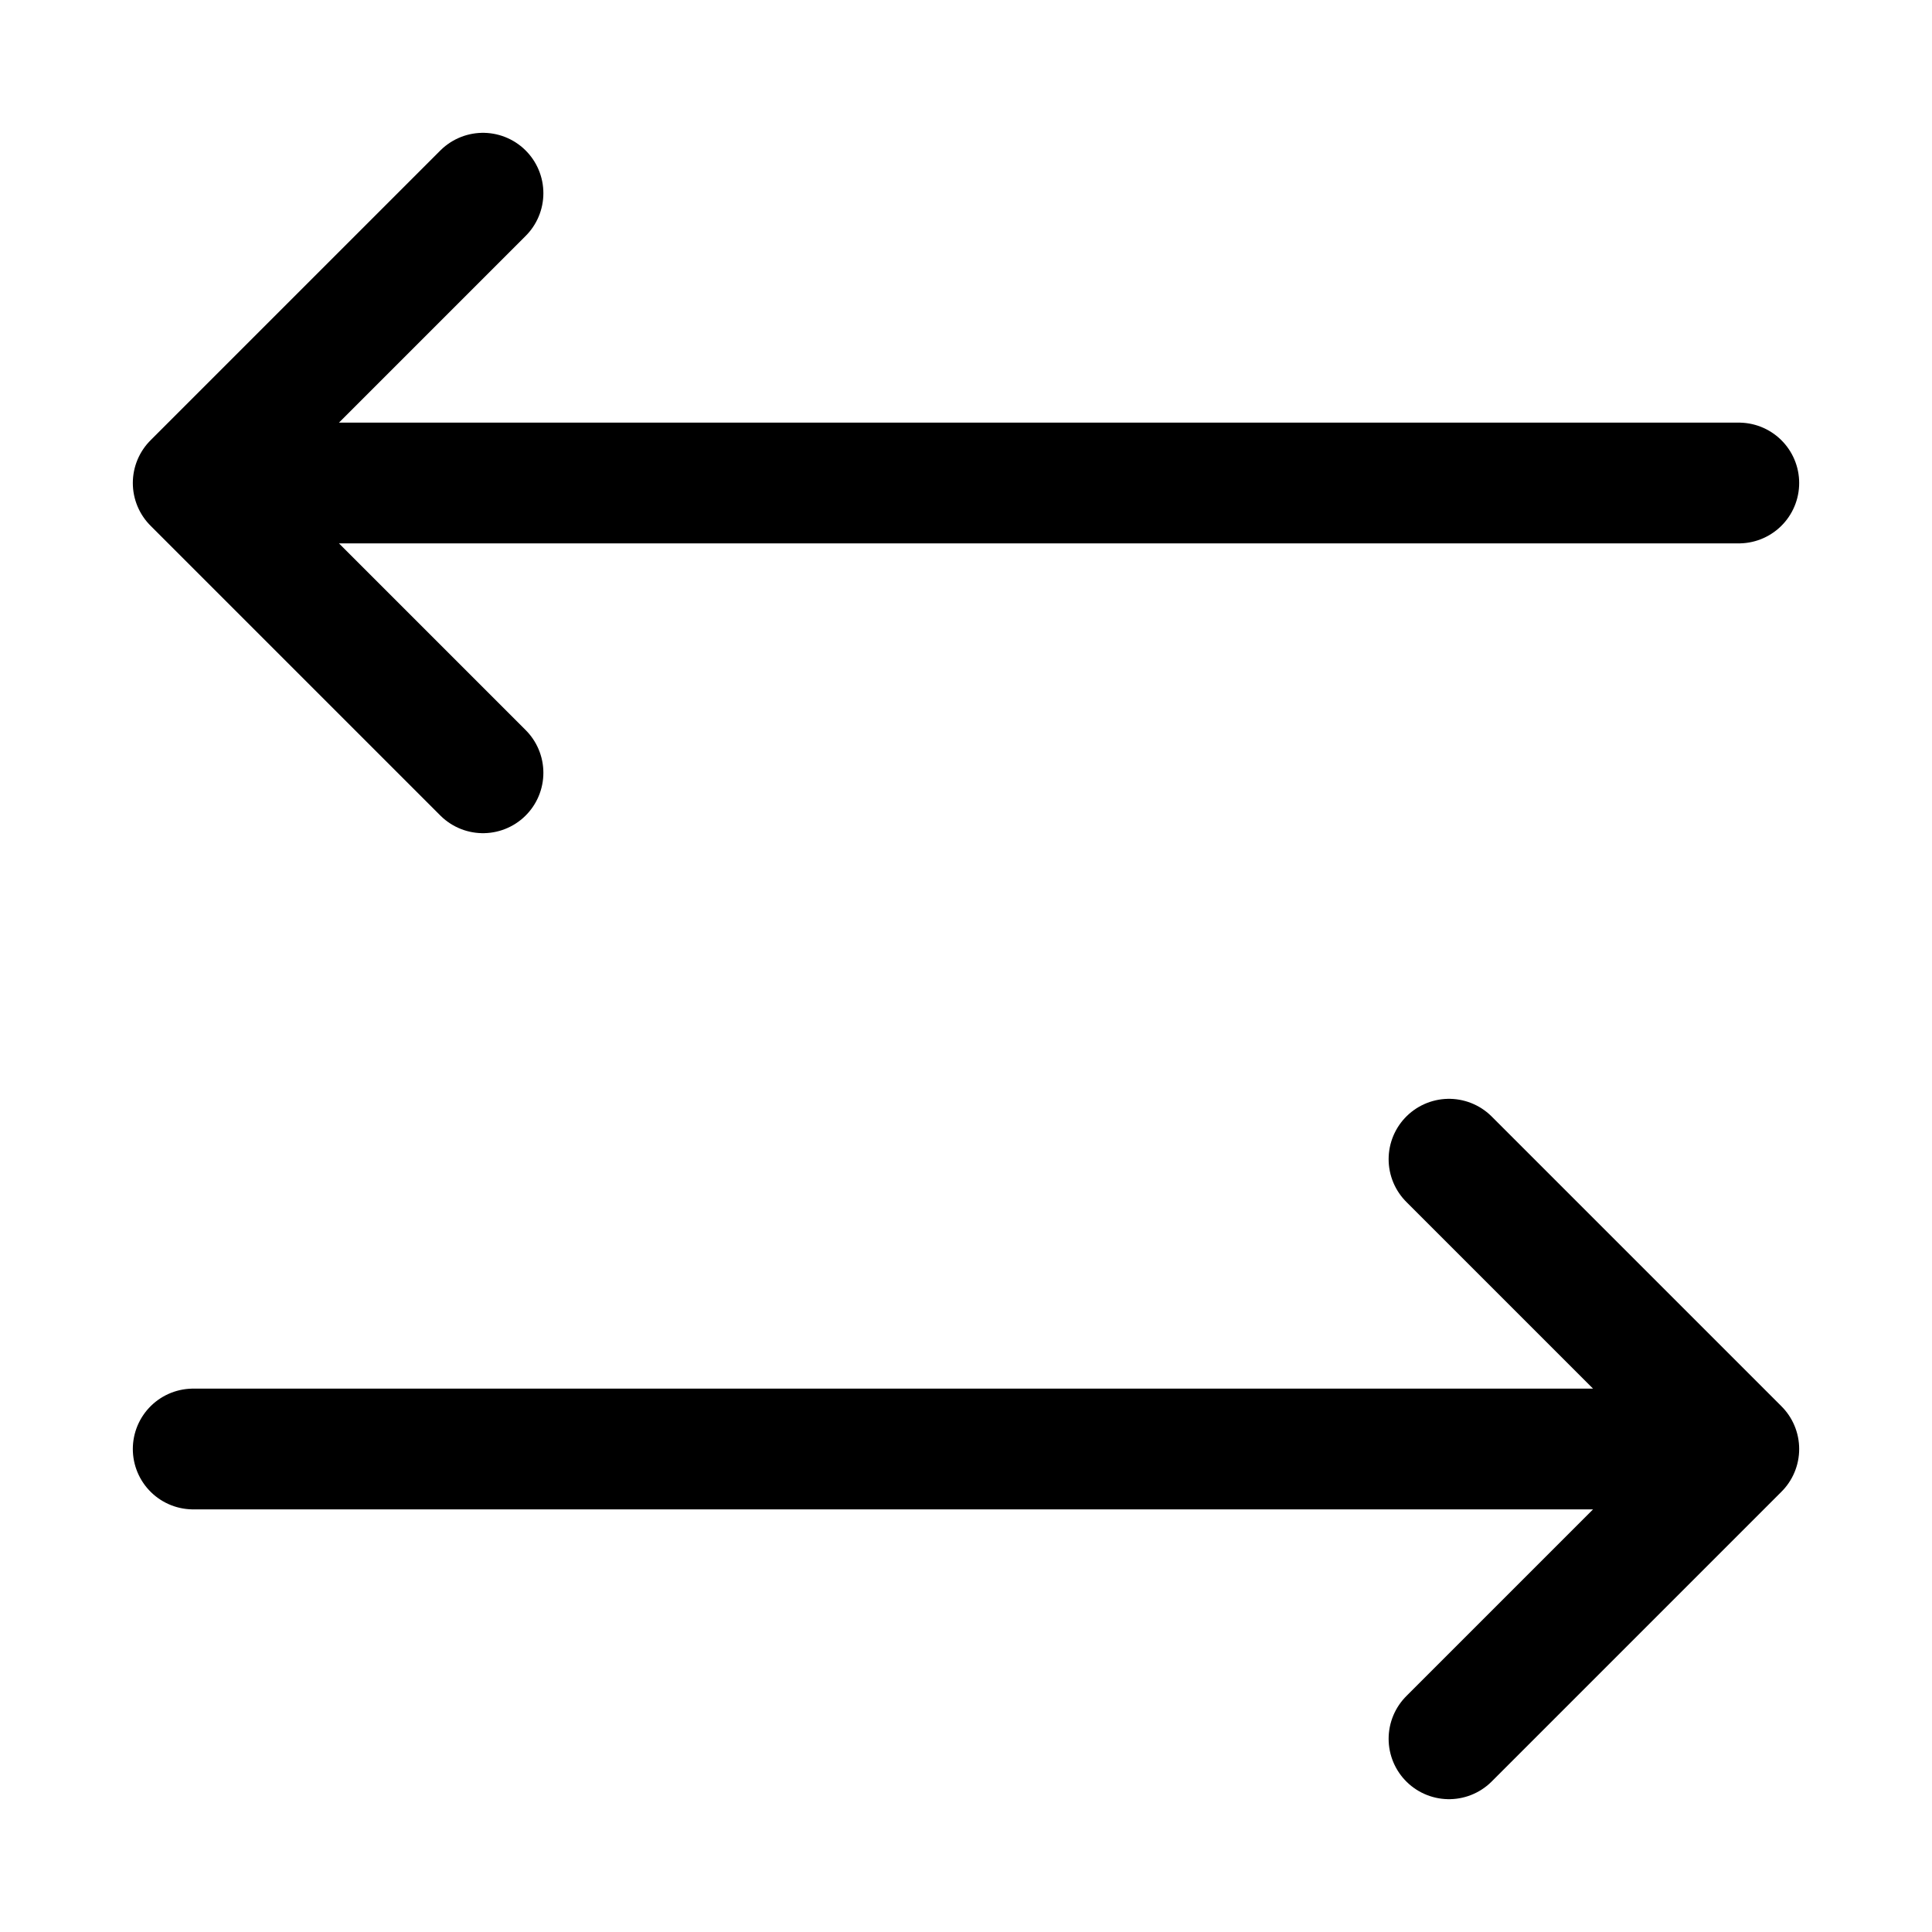 <!-- Generated by IcoMoon.io -->
<svg version="1.1" xmlns="http://www.w3.org/2000/svg" width="32" height="32" viewBox="0 0 32 32">
<path fill="none" stroke-linejoin="round" stroke-linecap="round" stroke-miterlimit="4" stroke-width="2" stroke="#000" d="M8 12.8l-4.8-4.8M3.2 8l4.8-4.8M3.2 8h25.6M24 19.2l4.8 4.8M28.8 24l-4.8 4.8M28.8 24h-25.6"></path>
</svg>
